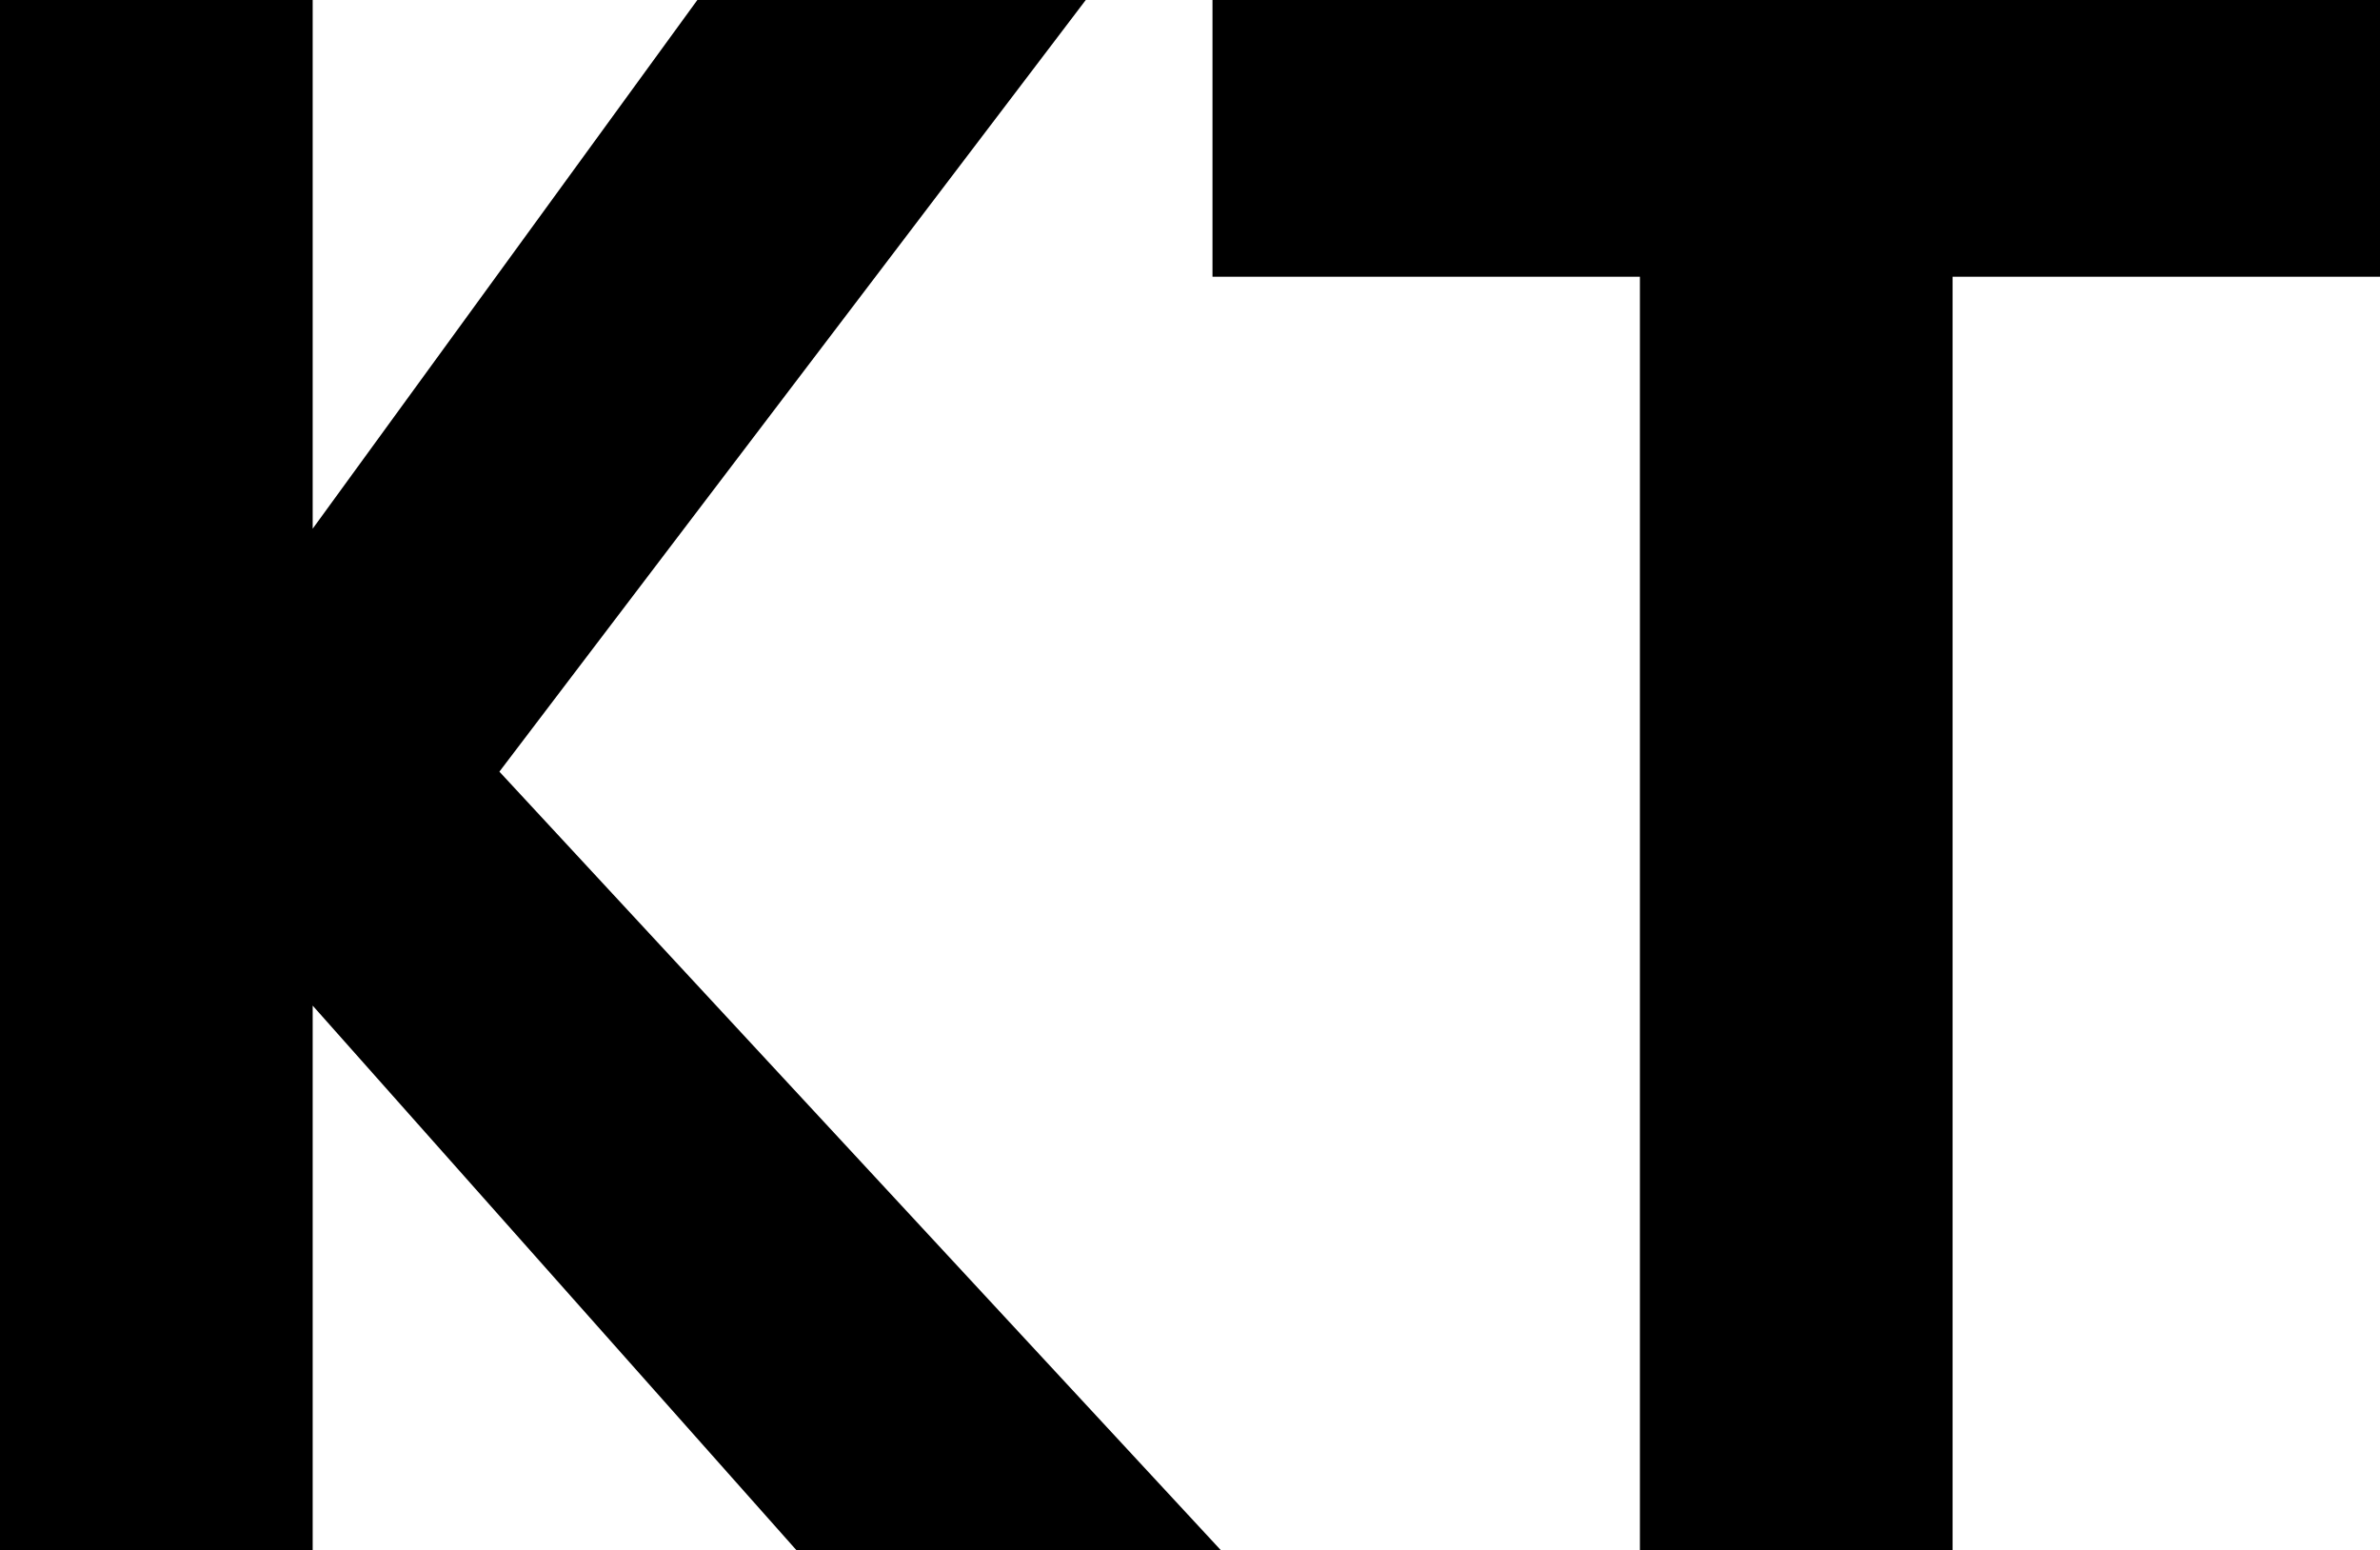 <svg xmlns="http://www.w3.org/2000/svg" width="15.87" height="10.335" viewBox="0 0 15.87 10.335"><path d="M9.4,0,4.59-5.19,8.5-10.335H5.91L3.345-6.81v-3.525H1.26V0H3.345V-3.63L6.57,0ZM17.13-10.335H9.345V-8.49h2.85V0H14.28V-8.49h2.85Z" transform="translate(-1.26 10.335)"/></svg>